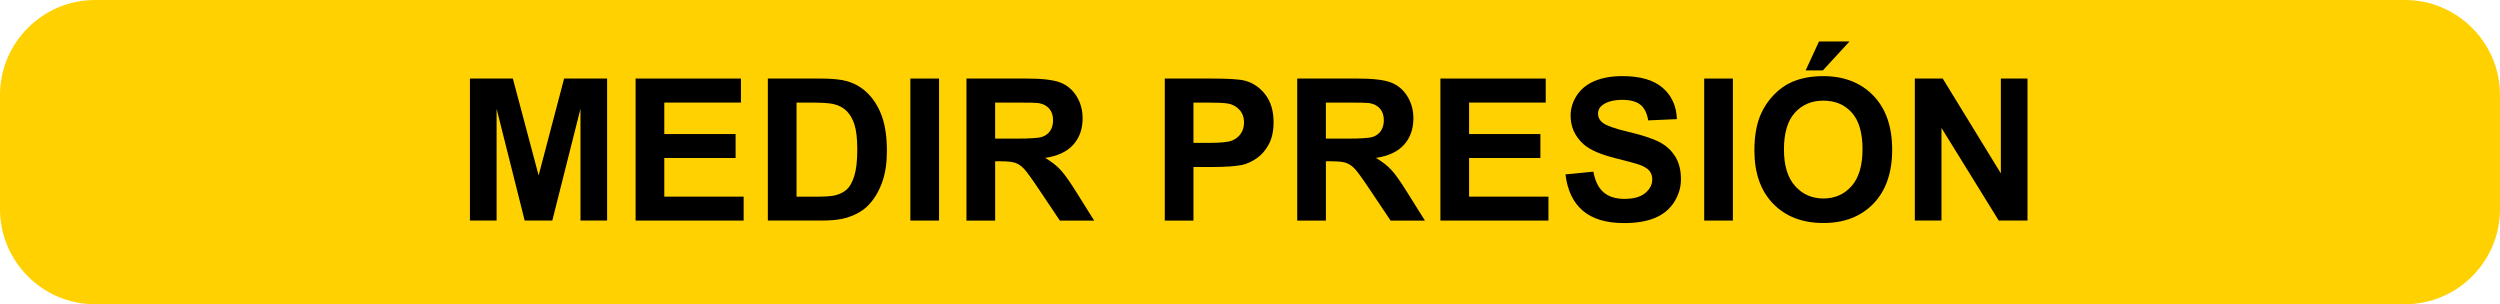 <!-- Generator: Adobe Illustrator 22.0.0, SVG Export Plug-In  -->
<svg version="1.1"
	 xmlns="http://www.w3.org/2000/svg" xmlns:xlink="http://www.w3.org/1999/xlink" xmlns:a="http://ns.adobe.com/AdobeSVGViewerExtensions/3.0/"
	 x="0px" y="0px" width="191.188px" height="23.266px" viewBox="0 0 191.188 23.266"
	 style="enable-background:new 0 0 191.188 23.266;" xml:space="preserve">
<style type="text/css">
	.st0{fill-rule:evenodd;clip-rule:evenodd;fill:#FFD100;}
	.st1{fill-rule:evenodd;clip-rule:evenodd;fill:none;}
	.st2{font-family:'Arial-BoldMT';}
	.st3{font-size:15.174px;}
</style>
<defs>
</defs>
<path class="st0" d="M183.928,23.266H7.259C3.267,23.266,0,20,0,16.007l0-8.747C0,3.267,3.267,0,7.259,0l176.669,0
	c3.993,0,7.259,3.267,7.259,7.259v8.747C191.188,20,187.921,23.266,183.928,23.266z"/>
<g>
	<rect x="2.902" y="6.004" class="st1" width="185.331" height="13.722"/>
	<path d="M35.939,16.869V6.007h3.282l1.971,7.409l1.949-7.409h3.289v10.861h-2.037v-8.55l-2.156,8.55h-2.111l-2.148-8.55v8.55
		H35.939z"/>
	<path d="M48.608,16.869V6.007h8.055v1.837h-5.861v2.408h5.453v1.83h-5.453v2.956h6.068v1.83H48.608z"/>
	<path d="M58.721,6.007h4.009c0.903,0,1.593,0.069,2.067,0.207c0.637,0.188,1.183,0.521,1.637,1c0.455,0.479,0.801,1.066,1.037,1.76
		c0.237,0.694,0.355,1.55,0.355,2.567c0,0.895-0.111,1.665-0.333,2.312c-0.271,0.79-0.659,1.43-1.163,1.919
		c-0.381,0.37-0.895,0.659-1.541,0.867c-0.484,0.153-1.131,0.229-1.941,0.229h-4.127V6.007z M60.915,7.844v7.194h1.637
		c0.613,0,1.055-0.034,1.327-0.104c0.355-0.089,0.65-0.239,0.886-0.452c0.234-0.212,0.426-0.562,0.574-1.048
		c0.147-0.487,0.222-1.15,0.222-1.99c0-0.839-0.074-1.483-0.222-1.934c-0.148-0.449-0.356-0.8-0.623-1.052S64.11,8.038,63.7,7.948
		c-0.306-0.068-0.906-0.104-1.8-0.104H60.915z"/>
	<path d="M69.62,16.869V6.007h2.193v10.861H69.62z"/>
	<path d="M73.911,16.869V6.007h4.615c1.16,0,2.004,0.098,2.53,0.292c0.526,0.195,0.947,0.543,1.263,1.041
		c0.316,0.499,0.475,1.069,0.475,1.712c0,0.814-0.24,1.488-0.719,2.019c-0.479,0.531-1.195,0.866-2.148,1.004
		c0.475,0.277,0.865,0.581,1.174,0.912c0.309,0.33,0.725,0.918,1.249,1.763l1.326,2.119h-2.623l-1.585-2.363
		c-0.563-0.845-0.949-1.377-1.156-1.597s-0.428-0.37-0.659-0.452c-0.232-0.081-0.601-0.122-1.104-0.122h-0.444v4.534H73.911z
		 M76.103,10.601h1.622c1.053,0,1.709-0.045,1.972-0.134c0.262-0.089,0.467-0.242,0.614-0.459c0.148-0.218,0.223-0.489,0.223-0.815
		c0-0.365-0.098-0.66-0.293-0.886c-0.195-0.225-0.471-0.366-0.826-0.426c-0.178-0.024-0.711-0.037-1.6-0.037h-1.712V10.601z"/>
	<path d="M89.077,16.869V6.007h3.52c1.334,0,2.203,0.054,2.607,0.163c0.623,0.163,1.144,0.518,1.563,1.063
		c0.42,0.546,0.63,1.251,0.63,2.115c0,0.667-0.121,1.228-0.363,1.683c-0.242,0.454-0.549,0.811-0.922,1.07
		c-0.373,0.259-0.752,0.431-1.138,0.515c-0.523,0.104-1.282,0.155-2.274,0.155h-1.43v4.098H89.077z M91.27,7.844v3.082h1.199
		c0.865,0,1.443-0.057,1.734-0.17s0.52-0.292,0.686-0.533c0.165-0.242,0.248-0.523,0.248-0.845c0-0.396-0.116-0.722-0.348-0.979
		c-0.232-0.257-0.527-0.417-0.883-0.481c-0.262-0.049-0.787-0.074-1.578-0.074H91.27z"/>
	<path d="M99.205,16.869V6.007h4.616c1.16,0,2.004,0.098,2.529,0.292c0.526,0.195,0.947,0.543,1.264,1.041
		c0.316,0.499,0.475,1.069,0.475,1.712c0,0.814-0.24,1.488-0.719,2.019c-0.479,0.531-1.195,0.866-2.148,1.004
		c0.474,0.277,0.865,0.581,1.174,0.912c0.309,0.33,0.725,0.918,1.248,1.763l1.326,2.119h-2.623l-1.585-2.363
		c-0.563-0.845-0.948-1.377-1.155-1.597c-0.208-0.22-0.428-0.37-0.66-0.452c-0.232-0.081-0.6-0.122-1.104-0.122h-0.445v4.534H99.205
		z M101.397,10.601h1.623c1.053,0,1.709-0.045,1.971-0.134s0.467-0.242,0.615-0.459c0.148-0.218,0.223-0.489,0.223-0.815
		c0-0.365-0.098-0.66-0.293-0.886c-0.195-0.225-0.471-0.366-0.826-0.426c-0.178-0.024-0.711-0.037-1.6-0.037h-1.713V10.601z"/>
	<path d="M110.155,16.869V6.007h8.055v1.837h-5.861v2.408h5.453v1.83h-5.453v2.956h6.068v1.83H110.155z"/>
	<path d="M119.72,13.335l2.134-0.207c0.129,0.716,0.389,1.242,0.781,1.578s0.923,0.504,1.59,0.504c0.706,0,1.238-0.149,1.596-0.448
		c0.359-0.299,0.537-0.648,0.537-1.049c0-0.257-0.074-0.476-0.225-0.655c-0.151-0.181-0.414-0.338-0.789-0.471
		c-0.258-0.089-0.843-0.247-1.757-0.475c-1.175-0.291-2-0.649-2.475-1.074c-0.667-0.598-1-1.326-1-2.186
		c0-0.553,0.157-1.07,0.471-1.552c0.313-0.482,0.765-0.849,1.355-1.101s1.303-0.378,2.138-0.378c1.363,0,2.389,0.299,3.078,0.896
		s1.051,1.396,1.086,2.394l-2.193,0.096c-0.094-0.558-0.295-0.959-0.604-1.204c-0.309-0.244-0.771-0.366-1.39-0.366
		c-0.638,0-1.136,0.131-1.497,0.393c-0.231,0.168-0.348,0.393-0.348,0.674c0,0.257,0.109,0.477,0.326,0.66
		c0.276,0.231,0.948,0.474,2.016,0.726c1.066,0.252,1.855,0.513,2.367,0.781c0.511,0.27,0.91,0.638,1.199,1.104
		c0.289,0.467,0.434,1.043,0.434,1.729c0,0.623-0.172,1.206-0.518,1.749c-0.347,0.543-0.836,0.947-1.468,1.211
		c-0.632,0.265-1.42,0.396-2.363,0.396c-1.373,0-2.428-0.317-3.163-0.952C120.304,15.474,119.864,14.549,119.72,13.335z"/>
	<path d="M130.33,16.869V6.007h2.193v10.861H130.33z"/>
	<path d="M134.168,11.505c0-1.106,0.165-2.035,0.497-2.786c0.246-0.553,0.584-1.049,1.011-1.488c0.427-0.44,0.896-0.766,1.404-0.979
		c0.677-0.286,1.457-0.43,2.341-0.43c1.601,0,2.881,0.496,3.842,1.489s1.441,2.373,1.441,4.142c0,1.754-0.477,3.125-1.43,4.116
		c-0.954,0.99-2.229,1.485-3.824,1.485c-1.615,0-2.898-0.493-3.852-1.479S134.168,13.233,134.168,11.505z M136.428,11.43
		c0,1.23,0.284,2.162,0.853,2.797s1.289,0.952,2.163,0.952s1.592-0.314,2.152-0.944s0.841-1.574,0.841-2.834
		c0-1.245-0.273-2.174-0.818-2.786c-0.546-0.612-1.271-0.918-2.175-0.918s-1.632,0.31-2.186,0.93
		C136.704,9.246,136.428,10.181,136.428,11.43z M138.087,5.384l1.023-2.215h2.334l-2.038,2.215H138.087z"/>
	<path d="M146.437,16.869V6.007h2.134l4.445,7.253V6.007h2.037v10.861h-2.199l-4.379-7.083v7.083H146.437z"/>
</g>
</svg>